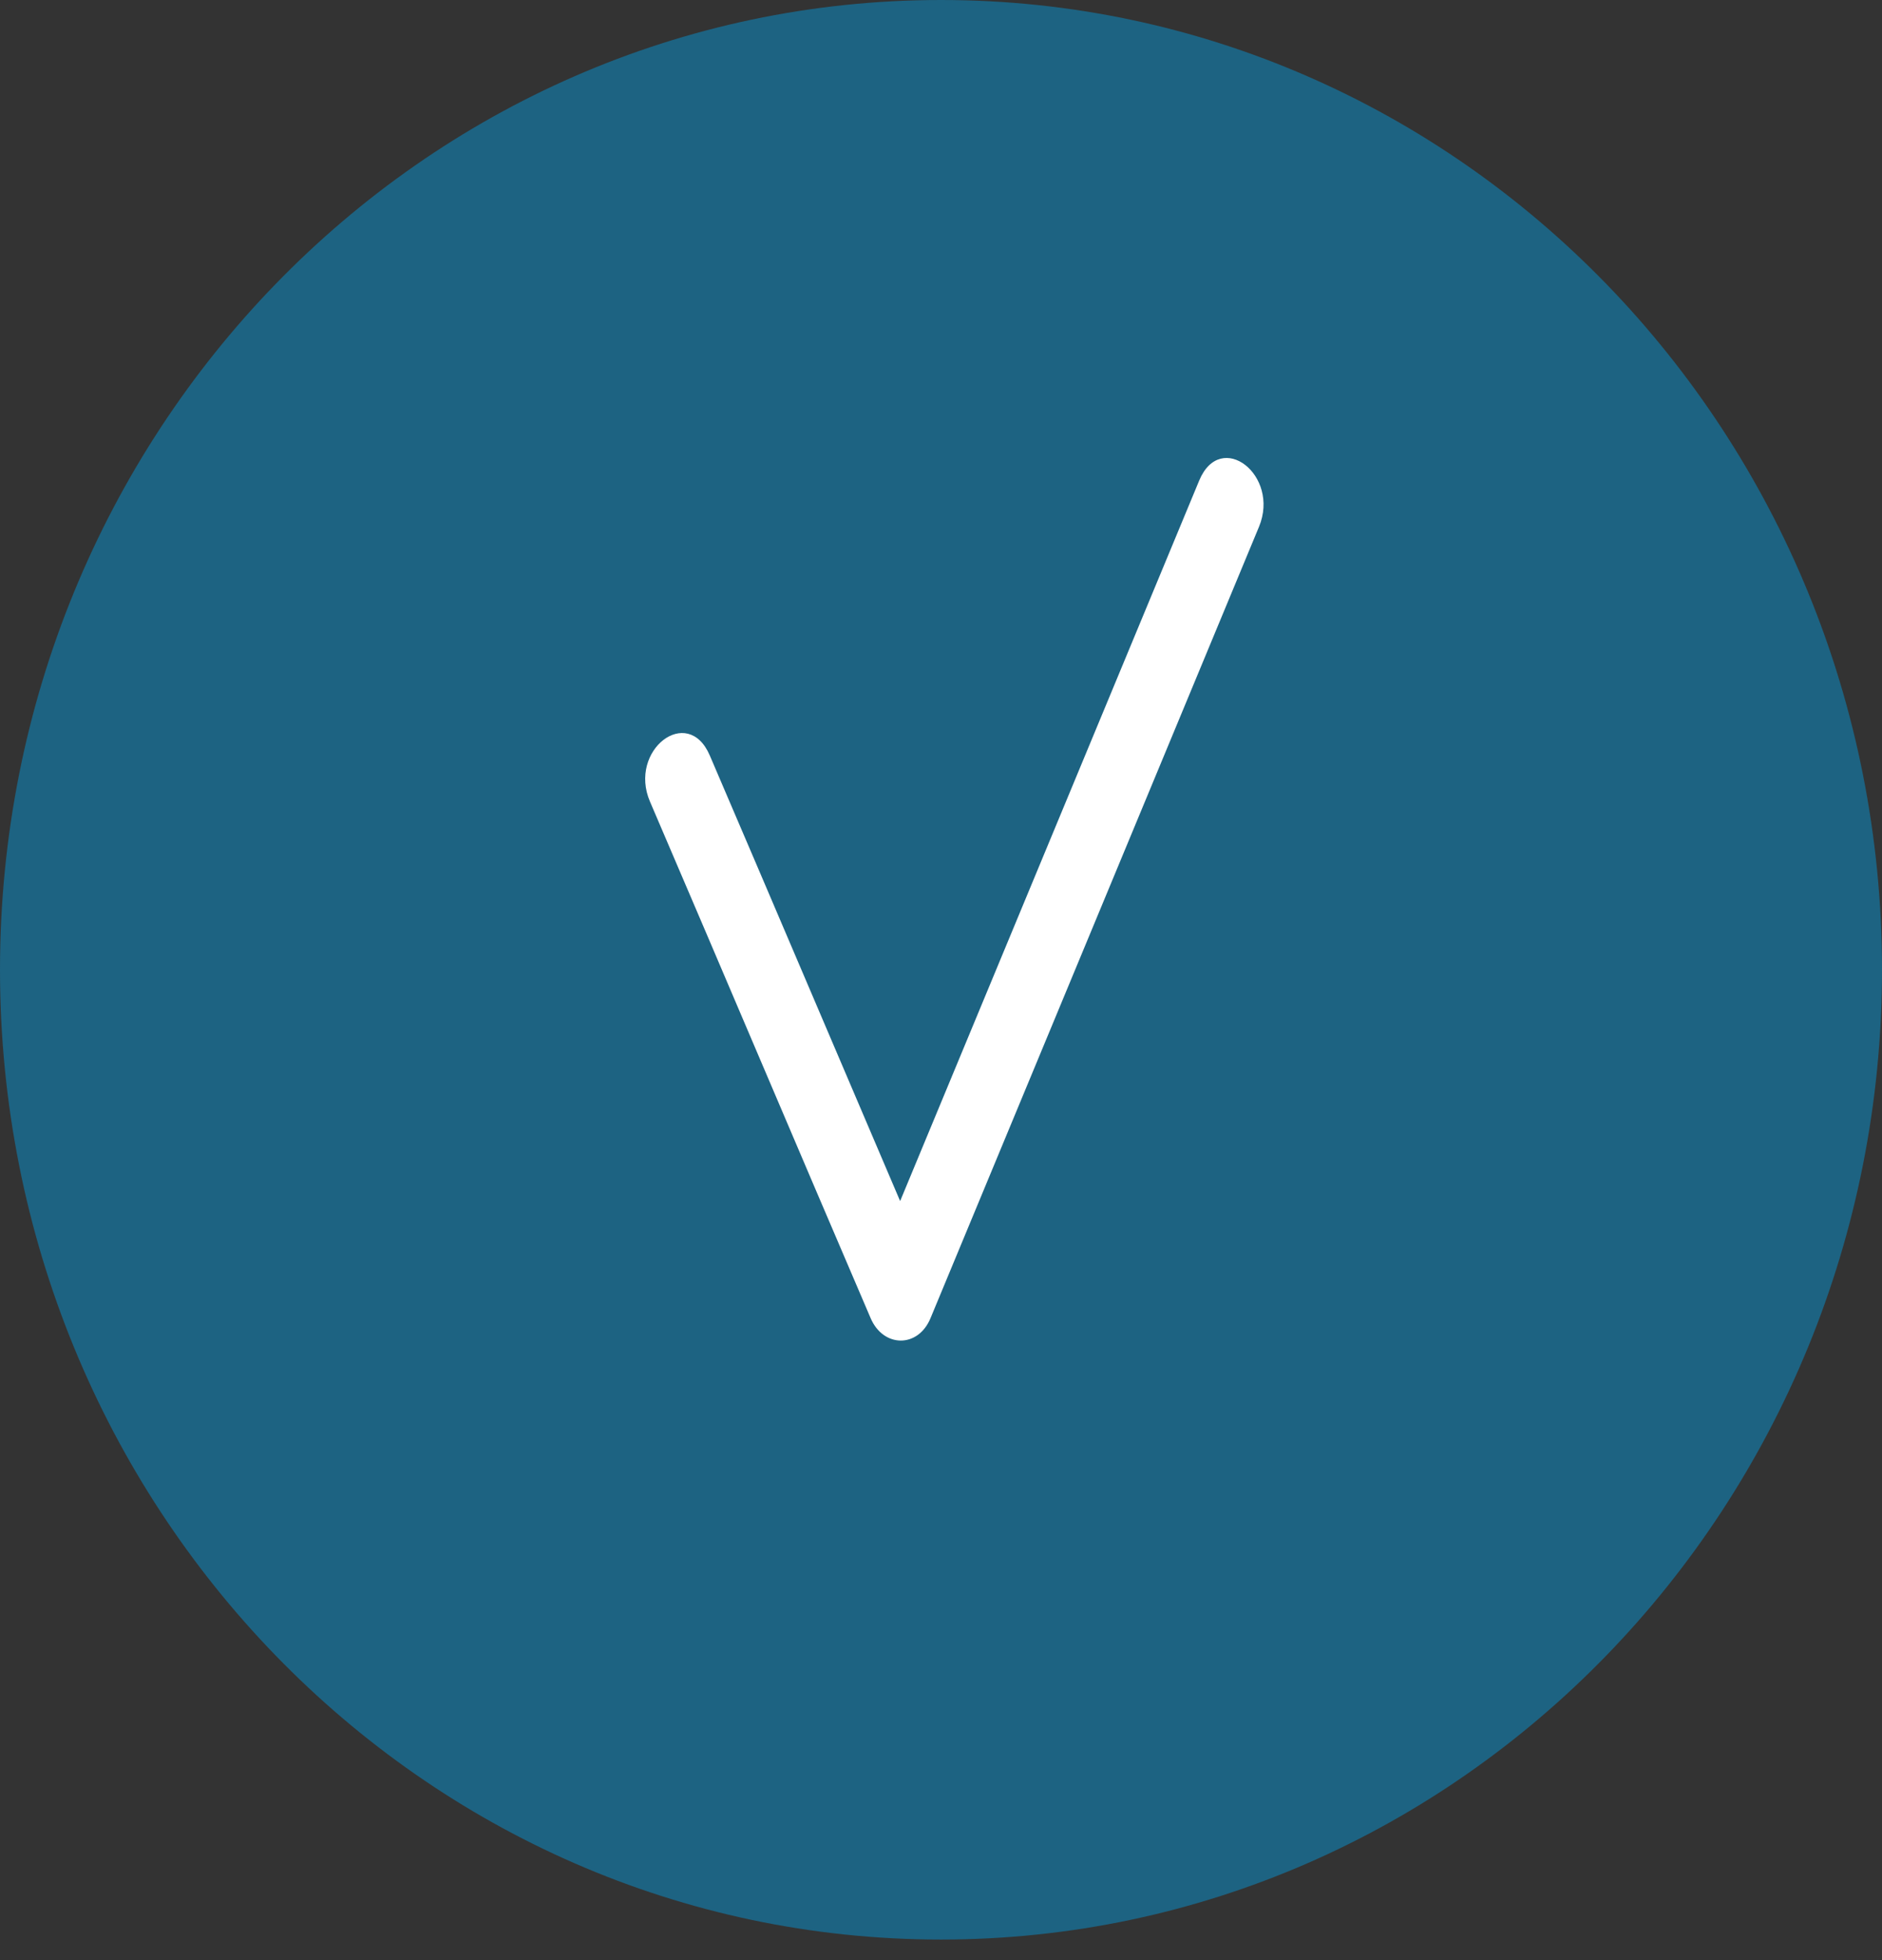 <svg width="49" height="51" viewBox="0 0 49 51" fill="none" xmlns="http://www.w3.org/2000/svg">
<rect x="0" y="0" width="49" height="51" fill="#333333" stroke="none"/>
<path d="M24.5 50.467C38.031 50.467 49 39.169 49 25.233C49 11.297 38.031 0 24.5 0C10.969 0 0 11.297 0 25.233C0 39.169 10.969 50.467 24.5 50.467Z" fill="#1D6382"/>
<path d="M31.222 12.505C28.627 18.754 26.032 25.003 23.436 31.252C21.782 27.387 20.137 23.516 18.479 19.655C17.906 18.321 16.349 19.521 16.923 20.858C18.845 25.334 20.747 29.825 22.669 34.301C22.998 35.066 23.9 35.084 24.226 34.301C27.076 27.437 29.927 20.573 32.779 13.708C33.337 12.363 31.781 11.159 31.222 12.505Z" fill="white"/>
</svg>
